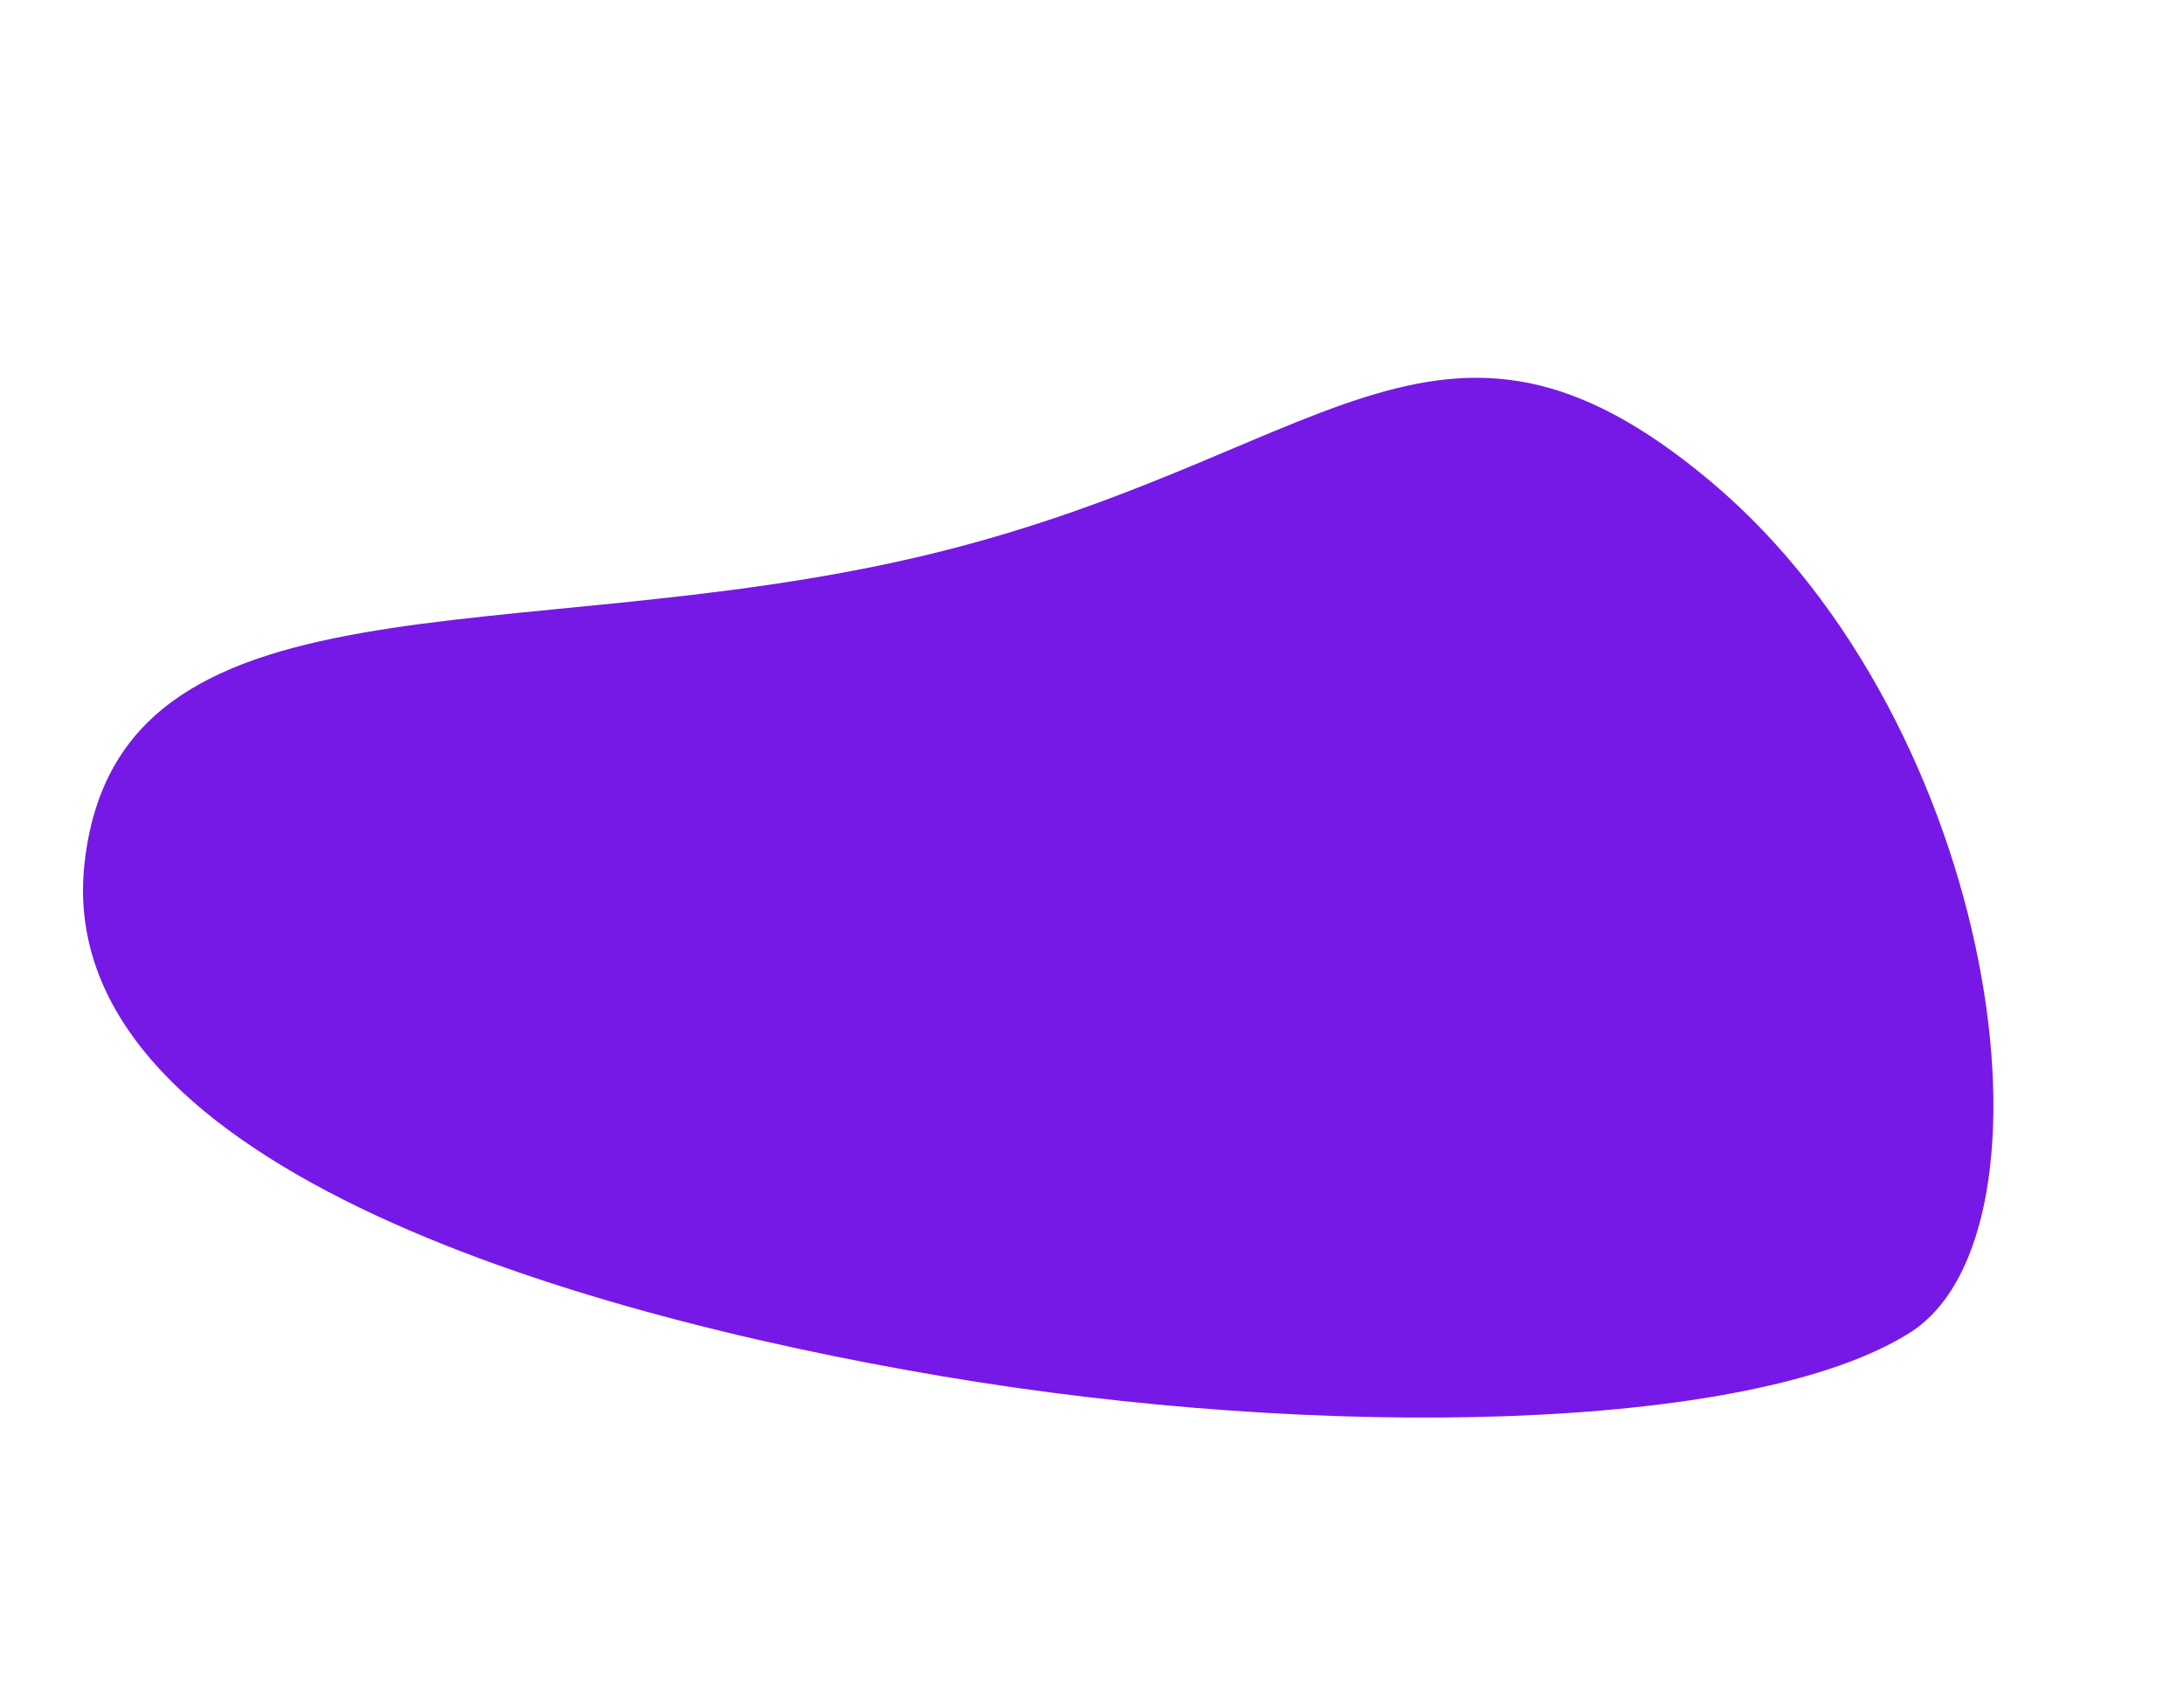 <svg width="1075" height="836" viewBox="0 0 1075 836" fill="none" xmlns="http://www.w3.org/2000/svg">
<path d="M842.536 237.451C984.353 356.949 1018.32 606.612 940.098 656.058C861.873 705.504 649.849 708.994 464.028 677.579C278.207 646.165 24.771 571.676 41.667 424.4C58.563 277.124 251.558 320.963 451.774 274.225C651.99 227.487 707.382 123.571 842.536 237.451Z" fill="#6800E4" fill-opacity="0.9"/>
</svg>
